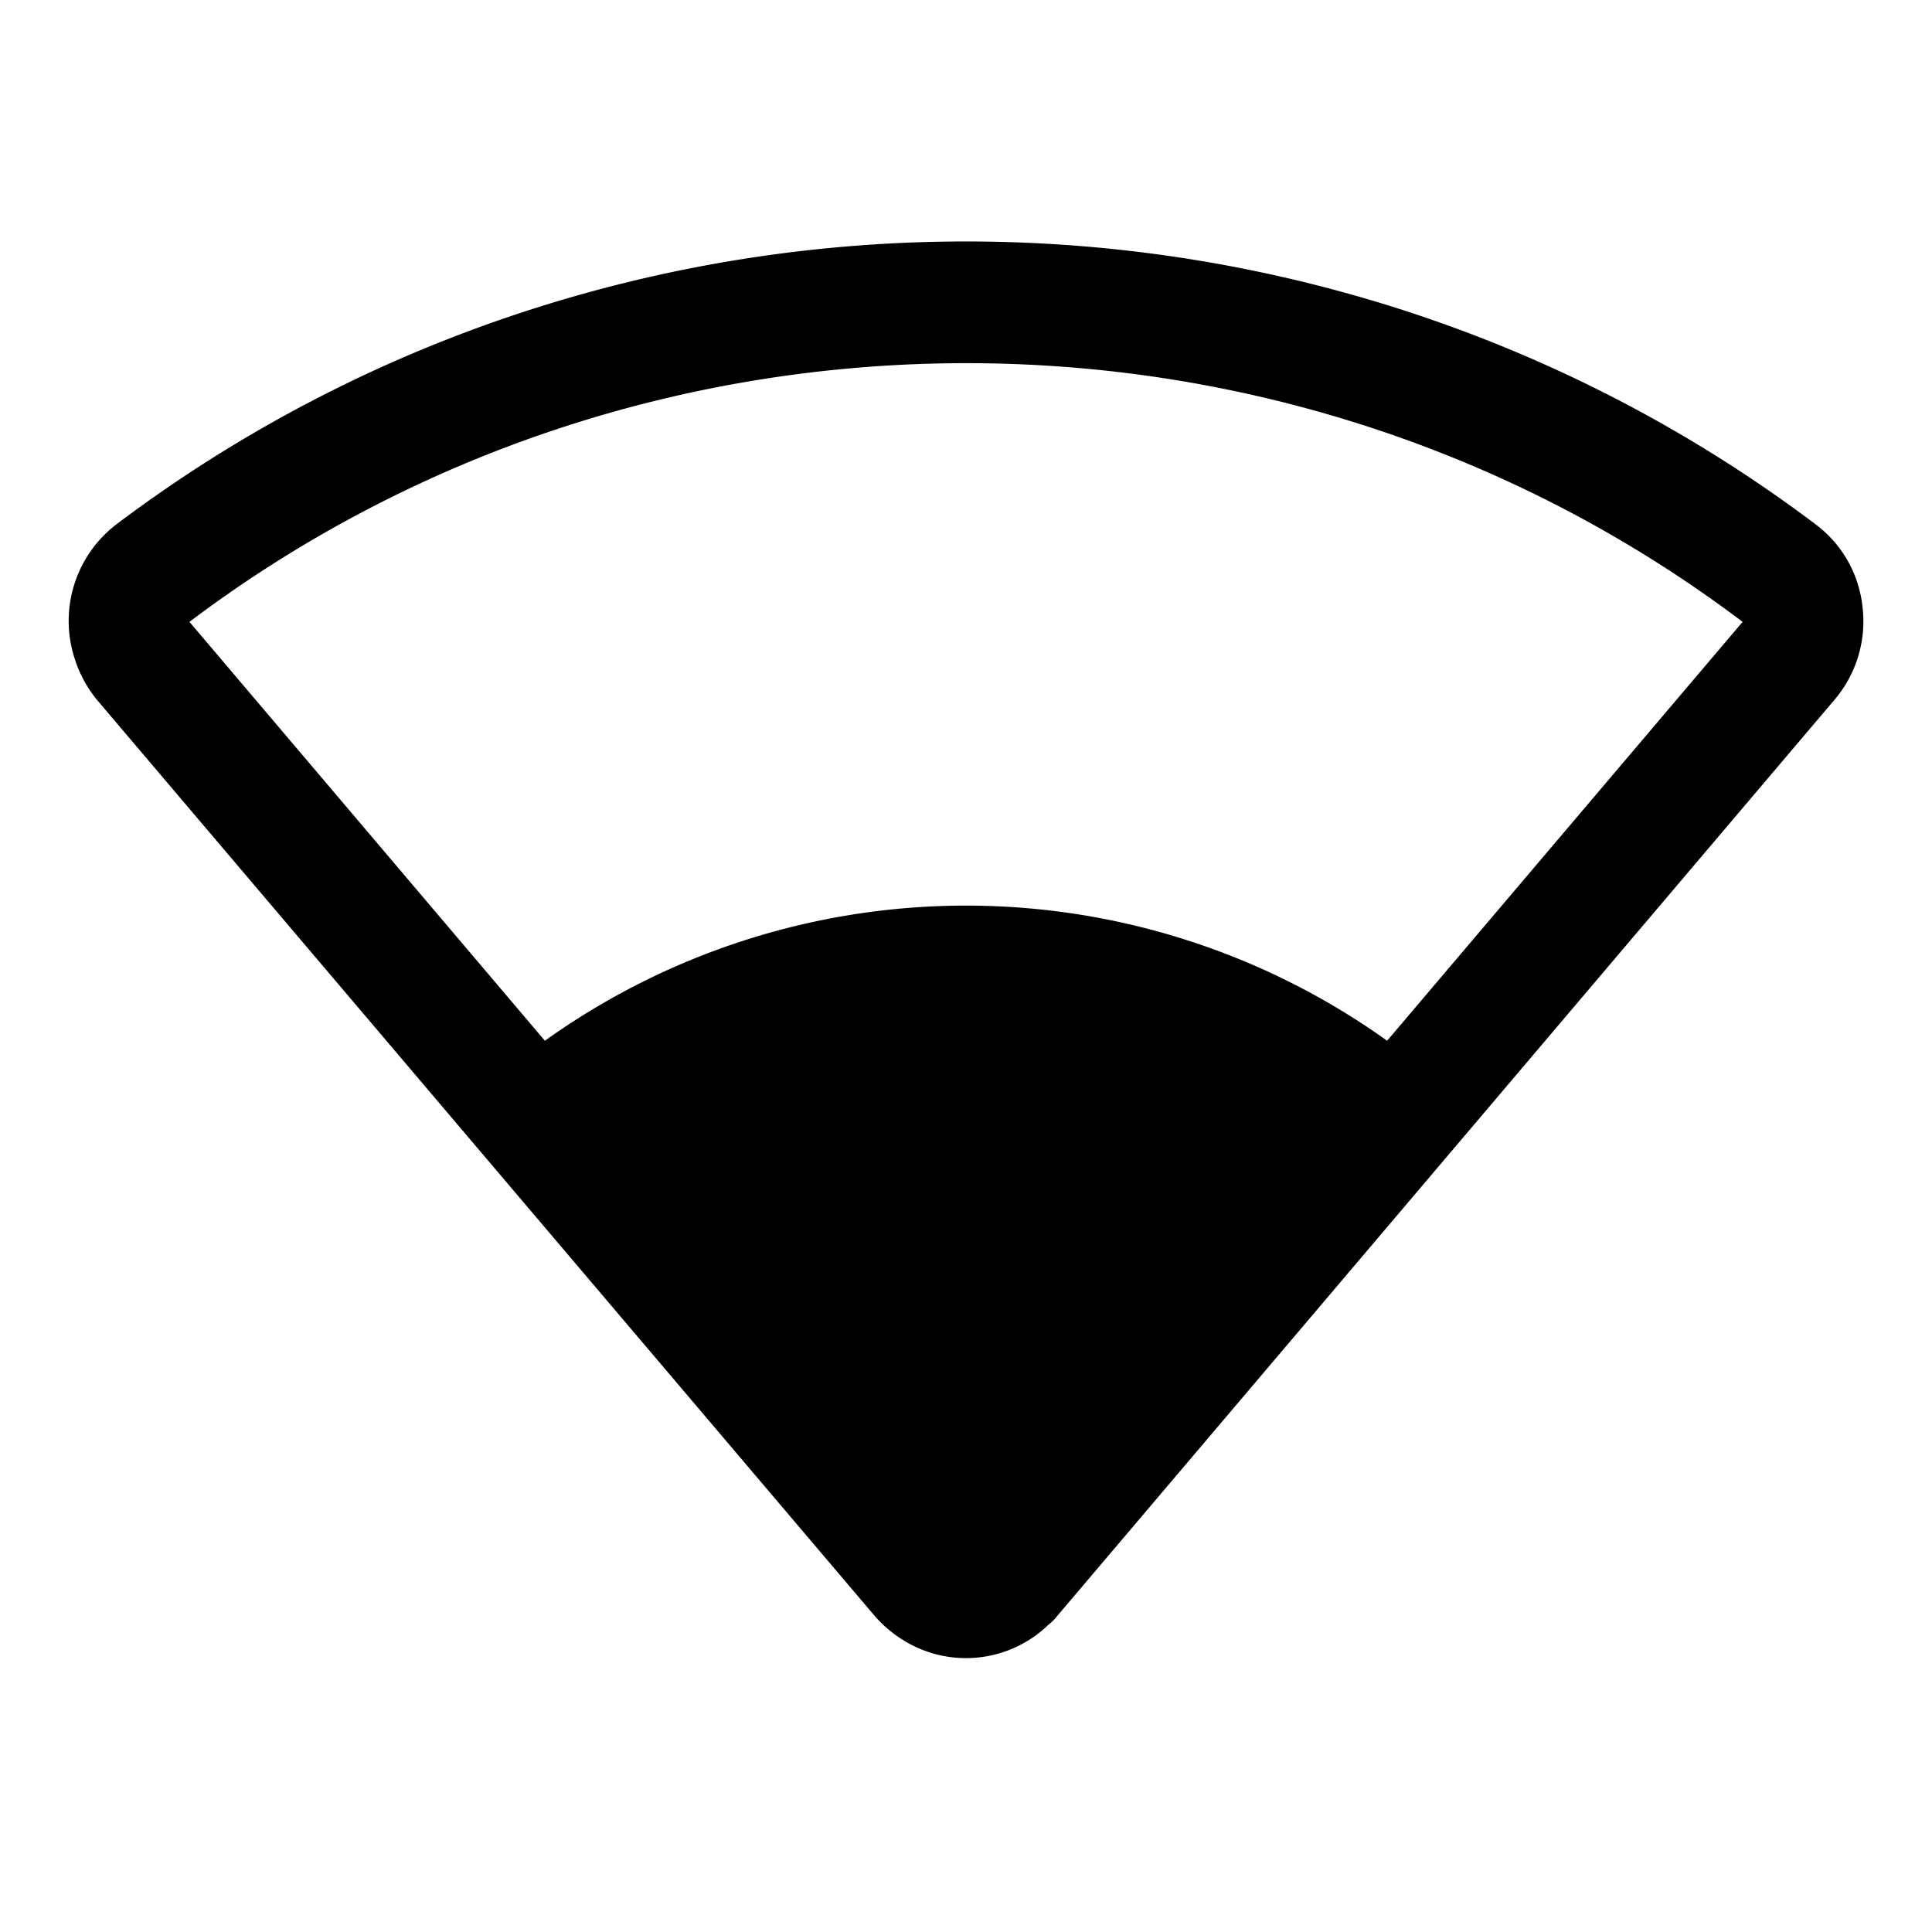 <svg xmlns="http://www.w3.org/2000/svg" viewBox="0 0 32 32" fill="currentColor" aria-hidden="true">
  <path d="M30.85 10.063a1.963 1.963 0 00-.775-1.376c-8.287-6.25-19.862-6.25-28.15 0a2.013 2.013 0 00-.698 2.19c.079.265.21.51.386.723l12.862 15.15c.143.168.312.311.5.425a1.963 1.963 0 002.388-.262.845.845 0 00.15-.15l12.875-15.176a2 2 0 00.462-1.524zm-1.987.237l-5.888 6.938a11.987 11.987 0 00-13.95 0L3.138 10.3c7.575-5.713 18.162-5.713 25.725 0z"/>
</svg>
